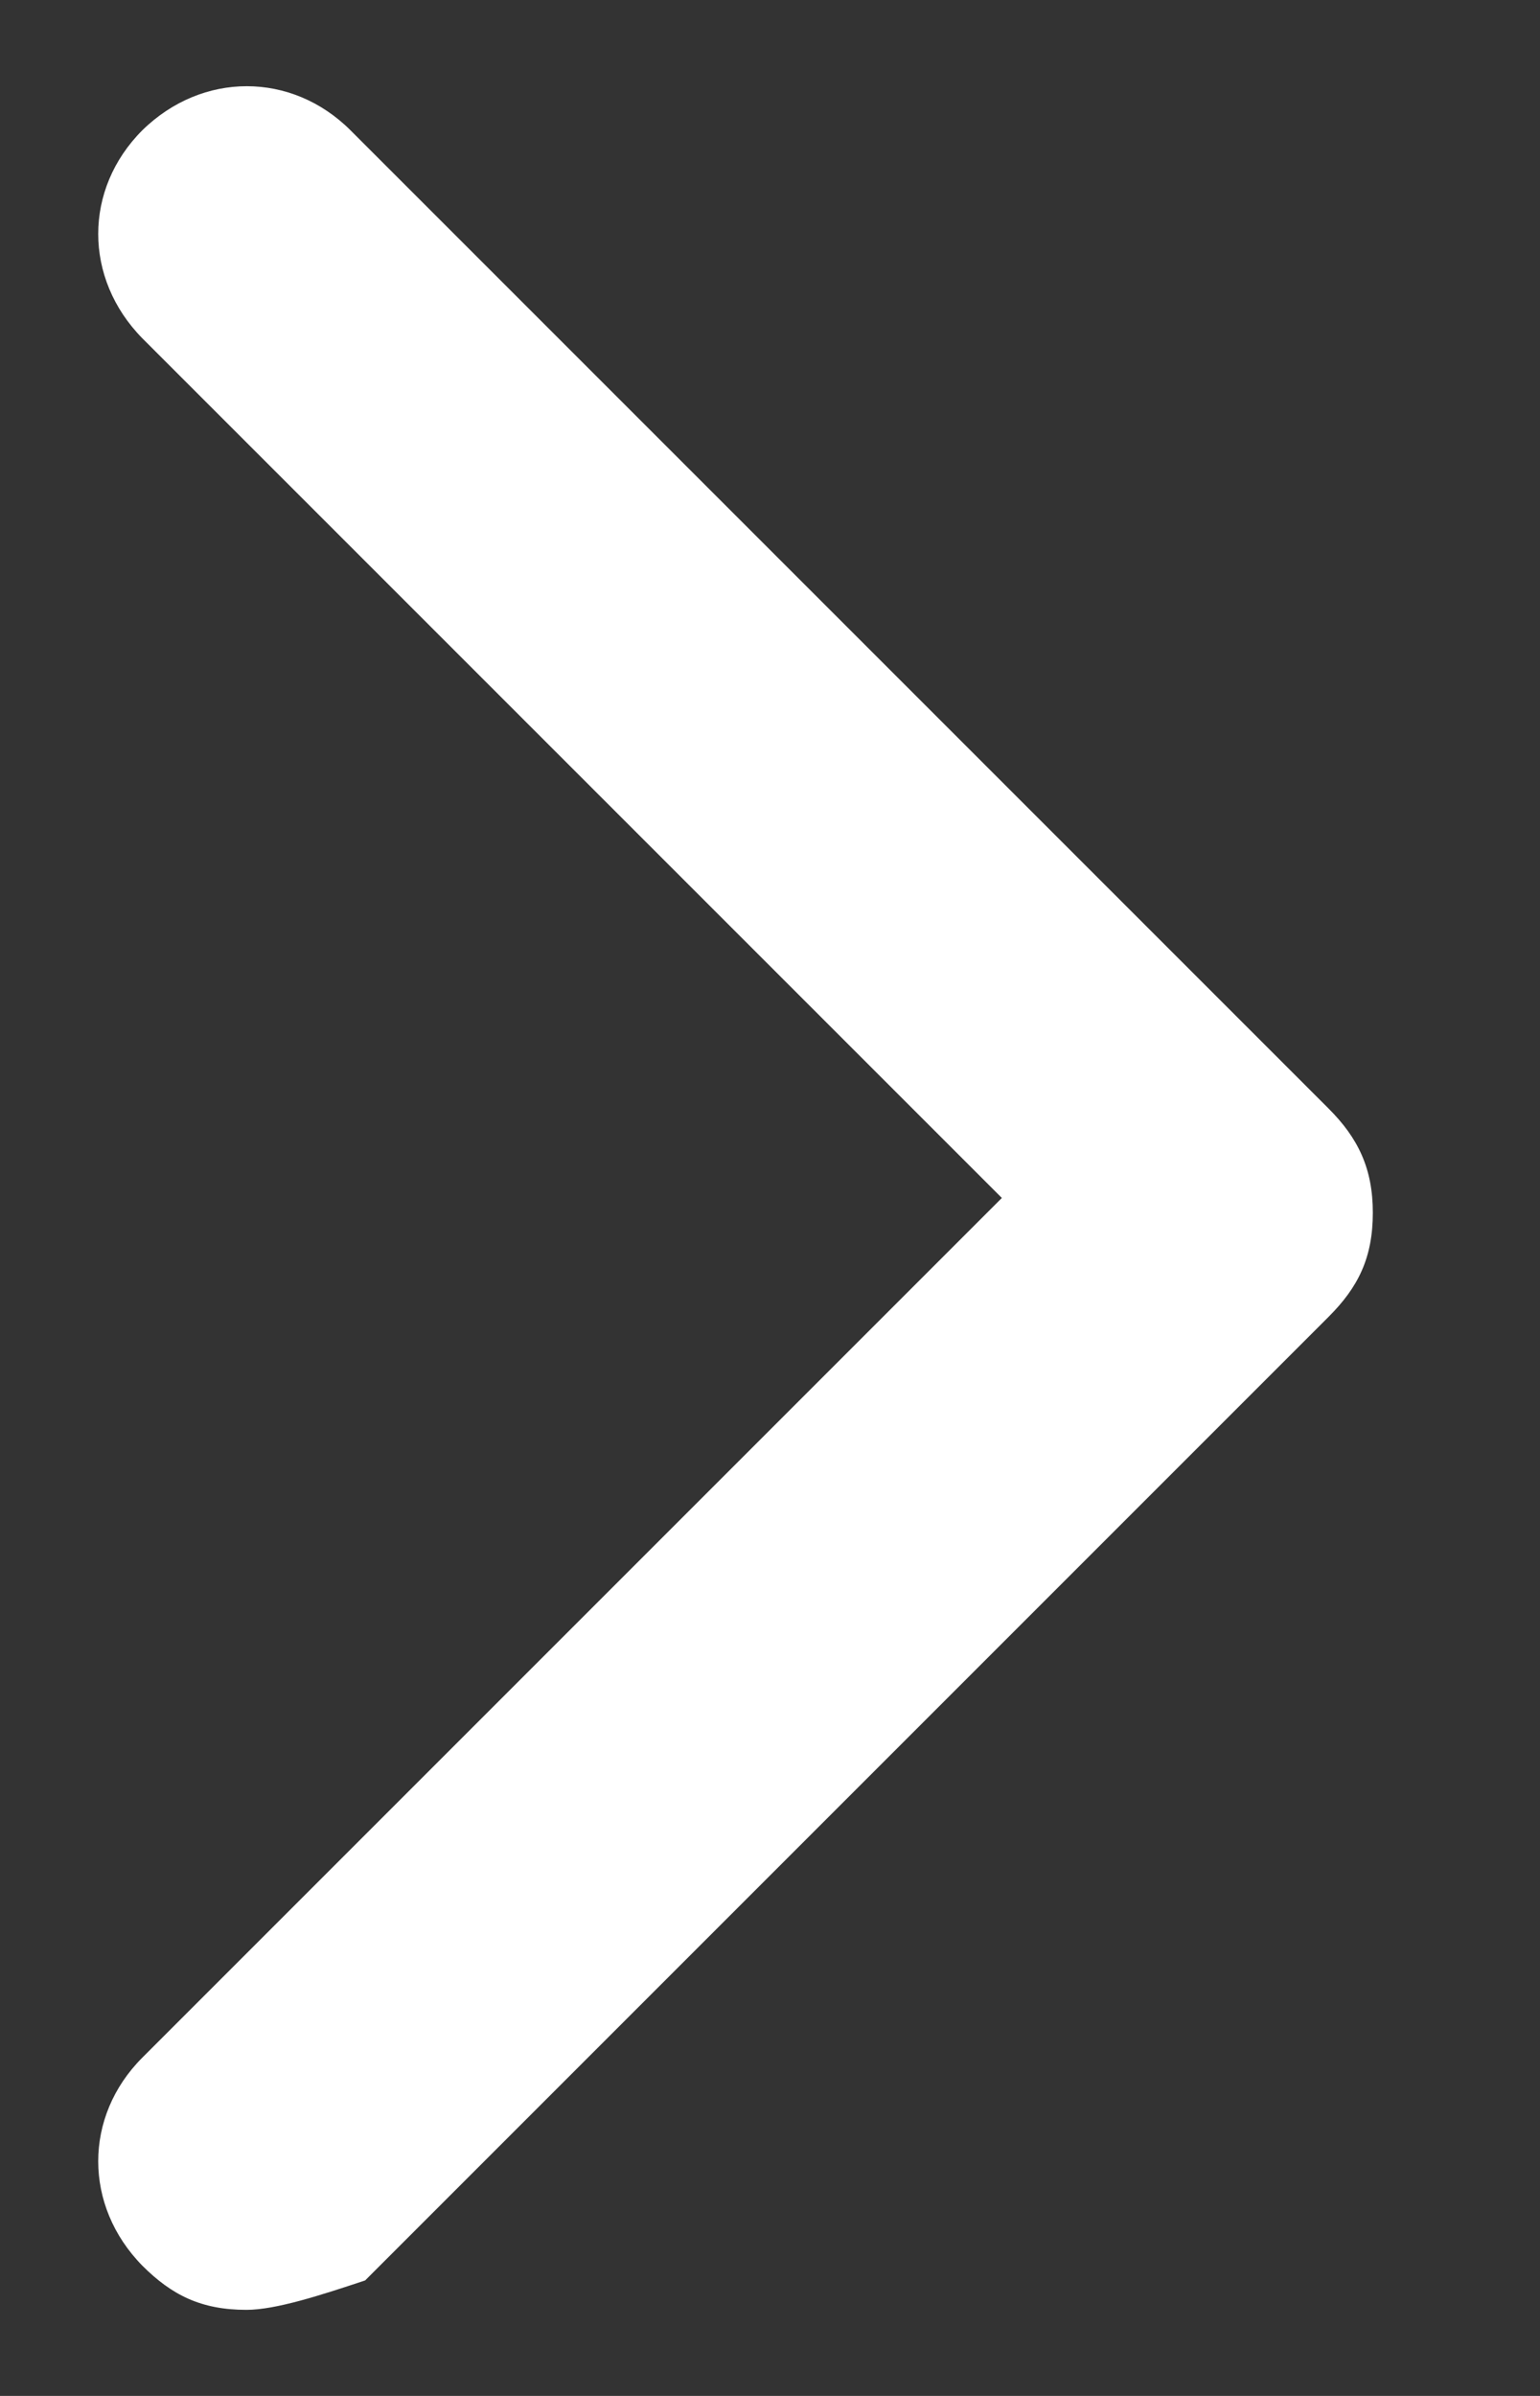 <svg width="9" height="14" viewBox="0 0 9 14" fill="none" xmlns="http://www.w3.org/2000/svg">
<rect x="0" y="0" width="9" height="14" fill="#333333" stroke="none"/>
<path d="M7.765 6.478L2.048 0.761C1.704 0.418 1.182 0.418 0.832 0.761C0.488 1.105 0.488 1.627 0.832 1.977L5.855 7L0.832 12.023C0.488 12.367 0.488 12.889 0.832 13.239C1.004 13.411 1.176 13.497 1.44 13.497C1.612 13.497 1.876 13.411 2.134 13.325L7.765 7.694C7.937 7.522 8.023 7.35 8.023 7.086C8.023 6.828 7.937 6.65 7.765 6.478Z" fill="white"/>
</svg>
